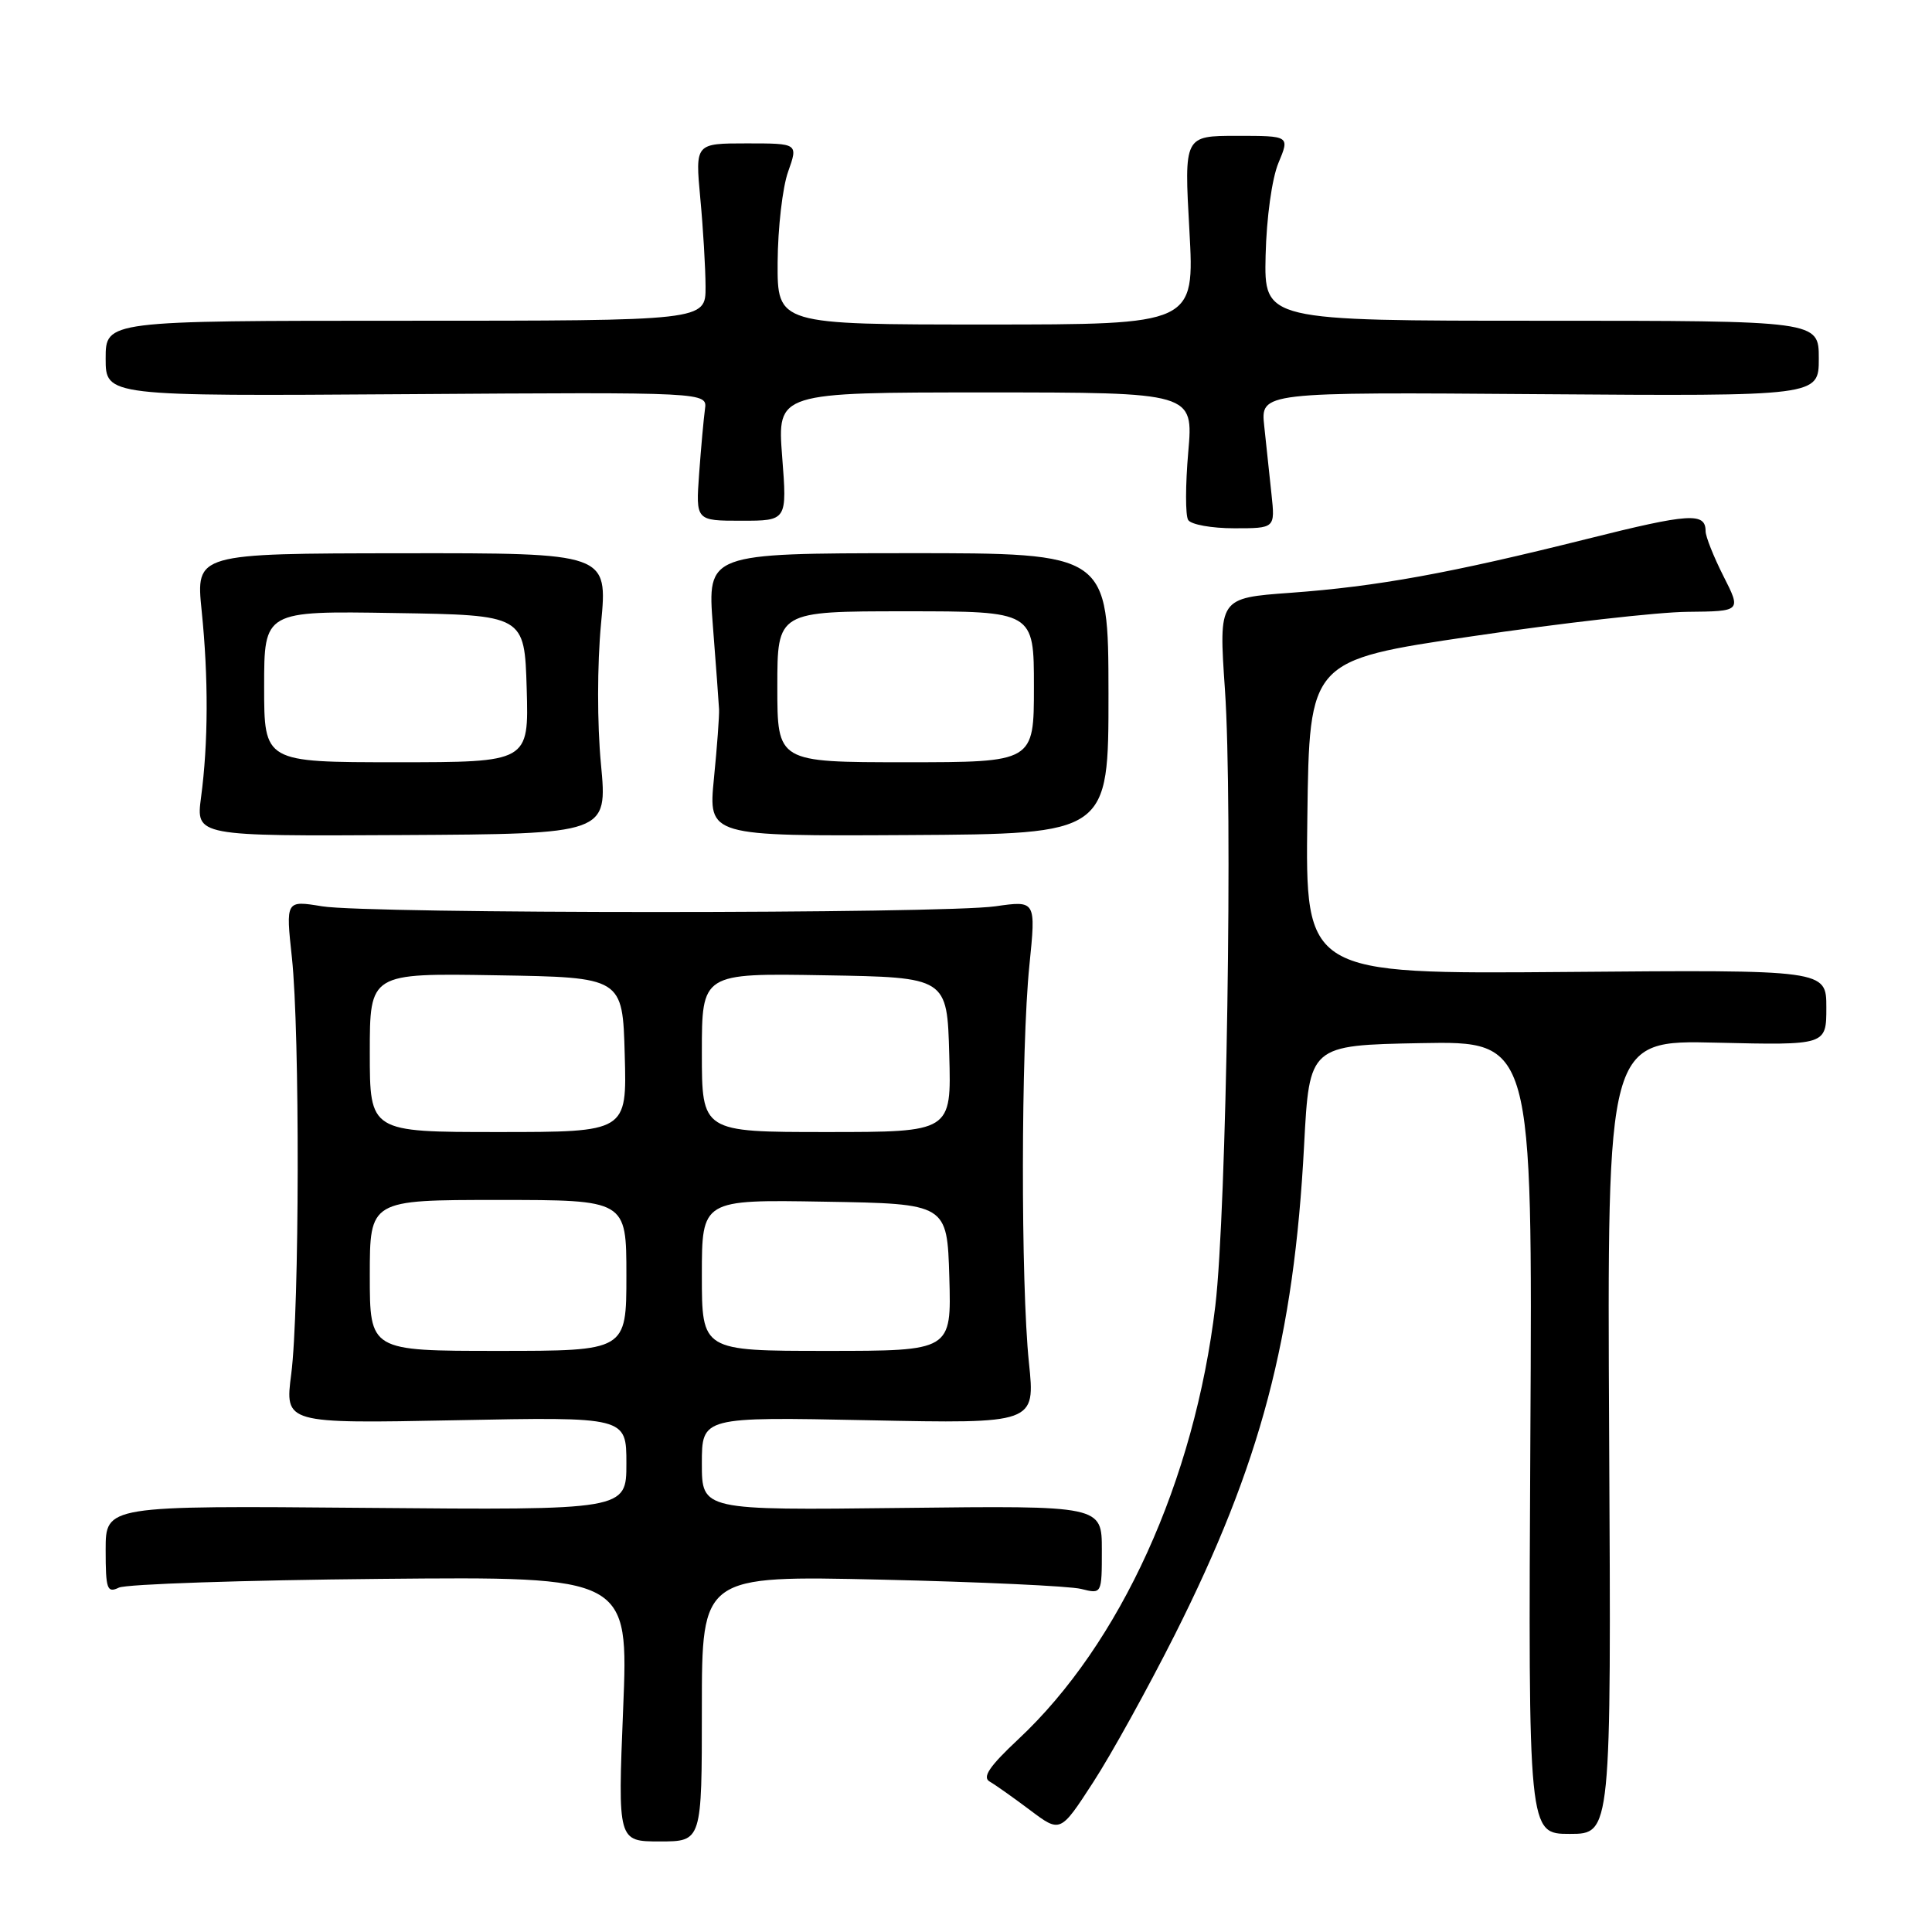 <?xml version="1.0" encoding="UTF-8" standalone="no"?>
<!DOCTYPE svg PUBLIC "-//W3C//DTD SVG 1.1//EN" "http://www.w3.org/Graphics/SVG/1.1/DTD/svg11.dtd" >
<svg xmlns="http://www.w3.org/2000/svg" xmlns:xlink="http://www.w3.org/1999/xlink" version="1.1" viewBox="0 0 256 256">
 <g >
 <path fill="currentColor"
d=" M 93.00 226.39 C 93.00 208.77 93.00 208.77 116.75 209.31 C 129.81 209.61 141.74 210.16 143.25 210.54 C 146.00 211.23 146.00 211.23 146.00 205.37 C 146.00 199.50 146.00 199.50 119.50 199.81 C 93.00 200.12 93.00 200.12 93.00 193.93 C 93.00 187.74 93.00 187.74 115.09 188.19 C 137.18 188.64 137.18 188.64 136.34 180.57 C 135.25 170.07 135.28 138.88 136.40 127.91 C 137.27 119.32 137.27 119.32 131.89 120.09 C 124.75 121.10 48.85 121.10 42.68 120.09 C 37.86 119.30 37.86 119.30 38.68 126.90 C 39.74 136.76 39.69 173.60 38.59 182.07 C 37.74 188.63 37.74 188.63 60.37 188.19 C 83.00 187.74 83.00 187.74 83.00 193.92 C 83.00 200.10 83.00 200.10 48.50 199.80 C 14.00 199.50 14.00 199.50 14.00 205.36 C 14.00 210.59 14.19 211.12 15.75 210.37 C 16.71 209.90 32.30 209.38 50.39 209.21 C 83.29 208.90 83.29 208.90 82.57 226.45 C 81.86 244.00 81.86 244.00 87.43 244.00 C 93.00 244.00 93.00 244.00 93.00 226.39 Z  M 155.66 216.63 C 167.05 193.99 171.46 177.33 172.80 151.75 C 173.50 138.50 173.50 138.50 188.28 138.22 C 203.07 137.95 203.07 137.95 202.78 190.47 C 202.50 243.00 202.50 243.00 208.00 243.00 C 213.50 243.00 213.50 243.00 213.22 190.41 C 212.95 137.81 212.95 137.81 227.47 138.16 C 242.00 138.50 242.00 138.50 242.00 133.50 C 242.00 128.50 242.00 128.50 207.48 128.79 C 172.96 129.07 172.96 129.07 173.23 108.29 C 173.50 87.50 173.50 87.50 195.00 84.32 C 206.82 82.57 219.70 81.10 223.61 81.07 C 230.73 81.00 230.73 81.00 228.36 76.33 C 227.06 73.76 226.00 71.09 226.00 70.39 C 226.00 67.87 223.89 68.00 210.30 71.41 C 192.11 75.96 182.52 77.71 170.99 78.55 C 161.48 79.24 161.48 79.24 162.31 91.37 C 163.37 106.74 162.53 160.47 161.04 173.00 C 158.28 196.20 148.46 217.82 134.92 230.47 C 131.10 234.05 130.12 235.49 131.14 236.07 C 131.89 236.50 134.30 238.21 136.50 239.86 C 140.50 242.87 140.50 242.87 144.84 236.18 C 147.23 232.51 152.09 223.71 155.66 216.63 Z  M 79.63 101.25 C 79.12 95.91 79.13 88.04 79.64 82.64 C 80.53 73.28 80.53 73.28 53.24 73.31 C 25.95 73.34 25.95 73.34 26.72 80.92 C 27.63 89.80 27.60 98.45 26.64 105.65 C 25.96 110.80 25.96 110.80 53.23 110.65 C 80.50 110.50 80.50 110.50 79.63 101.25 Z  M 146.88 91.89 C 146.86 73.29 146.86 73.29 120.29 73.30 C 93.72 73.32 93.72 73.32 94.46 82.91 C 94.87 88.18 95.24 93.17 95.28 94.00 C 95.32 94.83 95.02 98.94 94.60 103.15 C 93.85 110.80 93.85 110.80 120.37 110.65 C 146.89 110.50 146.89 110.50 146.88 91.89 Z  M 168.48 65.50 C 168.22 63.02 167.78 58.96 167.52 56.48 C 167.03 51.95 167.03 51.95 204.02 52.23 C 241.00 52.50 241.00 52.50 241.00 47.50 C 241.00 42.50 241.00 42.50 204.25 42.50 C 167.50 42.50 167.50 42.50 167.70 33.84 C 167.82 28.85 168.54 23.65 169.40 21.59 C 170.90 18.00 170.90 18.00 163.90 18.00 C 156.90 18.00 156.90 18.00 157.60 30.50 C 158.29 43.00 158.29 43.00 130.65 43.00 C 103.00 43.00 103.00 43.00 103.04 34.75 C 103.07 30.21 103.69 24.81 104.43 22.75 C 105.76 19.00 105.76 19.00 98.94 19.00 C 92.12 19.00 92.12 19.00 92.79 26.25 C 93.17 30.24 93.48 35.52 93.49 38.00 C 93.50 42.50 93.50 42.50 53.75 42.50 C 14.00 42.50 14.00 42.50 14.00 47.50 C 14.00 52.50 14.00 52.50 53.87 52.23 C 93.73 51.96 93.73 51.96 93.41 54.23 C 93.24 55.48 92.89 59.31 92.64 62.75 C 92.19 69.00 92.19 69.00 98.24 69.00 C 104.30 69.00 104.30 69.00 103.64 60.50 C 102.99 52.00 102.99 52.00 130.56 52.00 C 158.14 52.00 158.14 52.00 157.45 59.90 C 157.07 64.25 157.06 68.30 157.44 68.90 C 157.81 69.51 160.56 70.00 163.54 70.00 C 168.96 70.00 168.96 70.00 168.48 65.50 Z  M 49.00 169.00 C 49.00 159.00 49.00 159.00 66.00 159.00 C 83.00 159.00 83.00 159.00 83.00 169.00 C 83.00 179.00 83.00 179.00 66.00 179.00 C 49.00 179.00 49.00 179.00 49.00 169.00 Z  M 93.00 168.98 C 93.00 158.95 93.00 158.95 109.25 159.23 C 125.50 159.50 125.50 159.50 125.79 169.25 C 126.07 179.00 126.07 179.00 109.54 179.00 C 93.00 179.00 93.00 179.00 93.00 168.98 Z  M 49.00 139.48 C 49.00 128.95 49.00 128.95 65.75 129.23 C 82.50 129.50 82.50 129.50 82.78 139.75 C 83.07 150.00 83.07 150.00 66.03 150.00 C 49.00 150.00 49.00 150.00 49.00 139.48 Z  M 93.00 139.48 C 93.00 128.95 93.00 128.95 109.25 129.23 C 125.50 129.50 125.50 129.50 125.78 139.75 C 126.07 150.00 126.07 150.00 109.53 150.00 C 93.00 150.00 93.00 150.00 93.00 139.48 Z  M 35.00 90.98 C 35.00 80.95 35.00 80.95 52.25 81.23 C 69.50 81.50 69.50 81.50 69.79 91.25 C 70.07 101.00 70.07 101.00 52.54 101.00 C 35.00 101.00 35.00 101.00 35.00 90.98 Z  M 103.00 91.00 C 103.00 81.00 103.00 81.00 120.00 81.00 C 137.00 81.00 137.00 81.00 137.00 91.00 C 137.00 101.00 137.00 101.00 120.00 101.00 C 103.00 101.00 103.00 101.00 103.00 91.00 Z "/>
</g>
</svg>